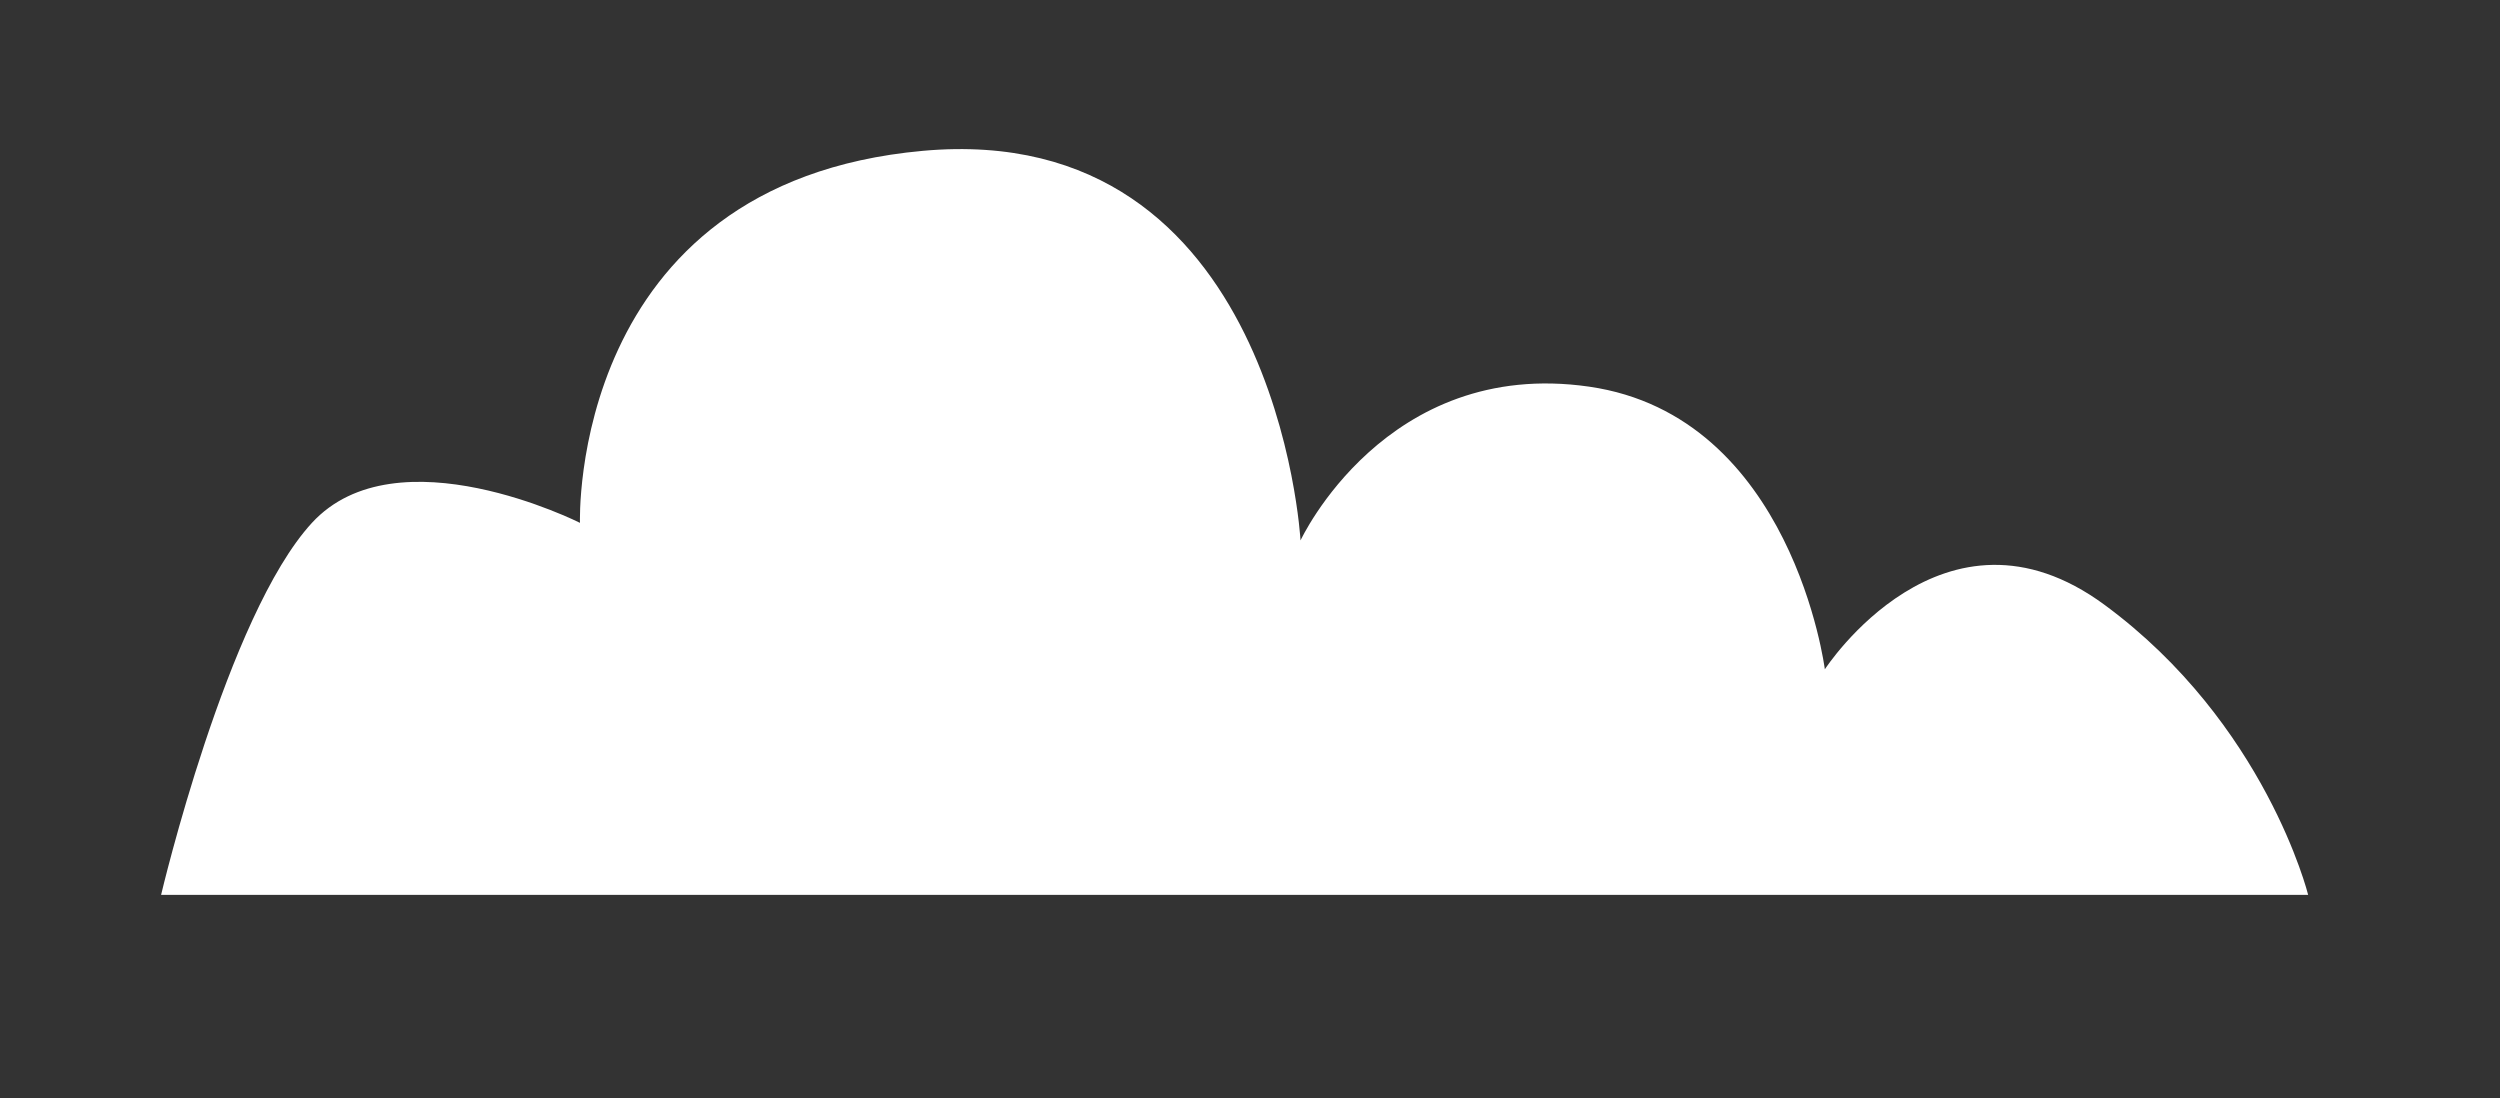 <?xml version="1.0" encoding="utf-8"?>
<!-- Generator: Adobe Illustrator 18.0.0, SVG Export Plug-In . SVG Version: 6.00 Build 0)  -->
<!DOCTYPE svg PUBLIC "-//W3C//DTD SVG 1.1//EN" "http://www.w3.org/Graphics/SVG/1.1/DTD/svg11.dtd">
<svg version="1.1" id="Layer_1" xmlns="http://www.w3.org/2000/svg" xmlns:xlink="http://www.w3.org/1999/xlink" x="0px" y="0px"
	 viewBox="0 0 170.7 75" enable-background="new 0 0 170.7 75" xml:space="preserve">
<rect x="0" y="0" width="170.7" height="75" fill="#333333" stroke="none"/>
<path fill="#FFFFFF" d="M11,61.1h146.6c0,0-2.9-11.7-13.9-19.8s-19.1,4.4-19.1,4.4s-2.2-17.3-16.1-19.3S88.8,36.9,88.8,36.9
	S87.2,8.1,63,10.3S39.6,35.7,39.6,35.7s-12.5-6.3-18.3,0S11,61.1,11,61.1z"/>
</svg>
